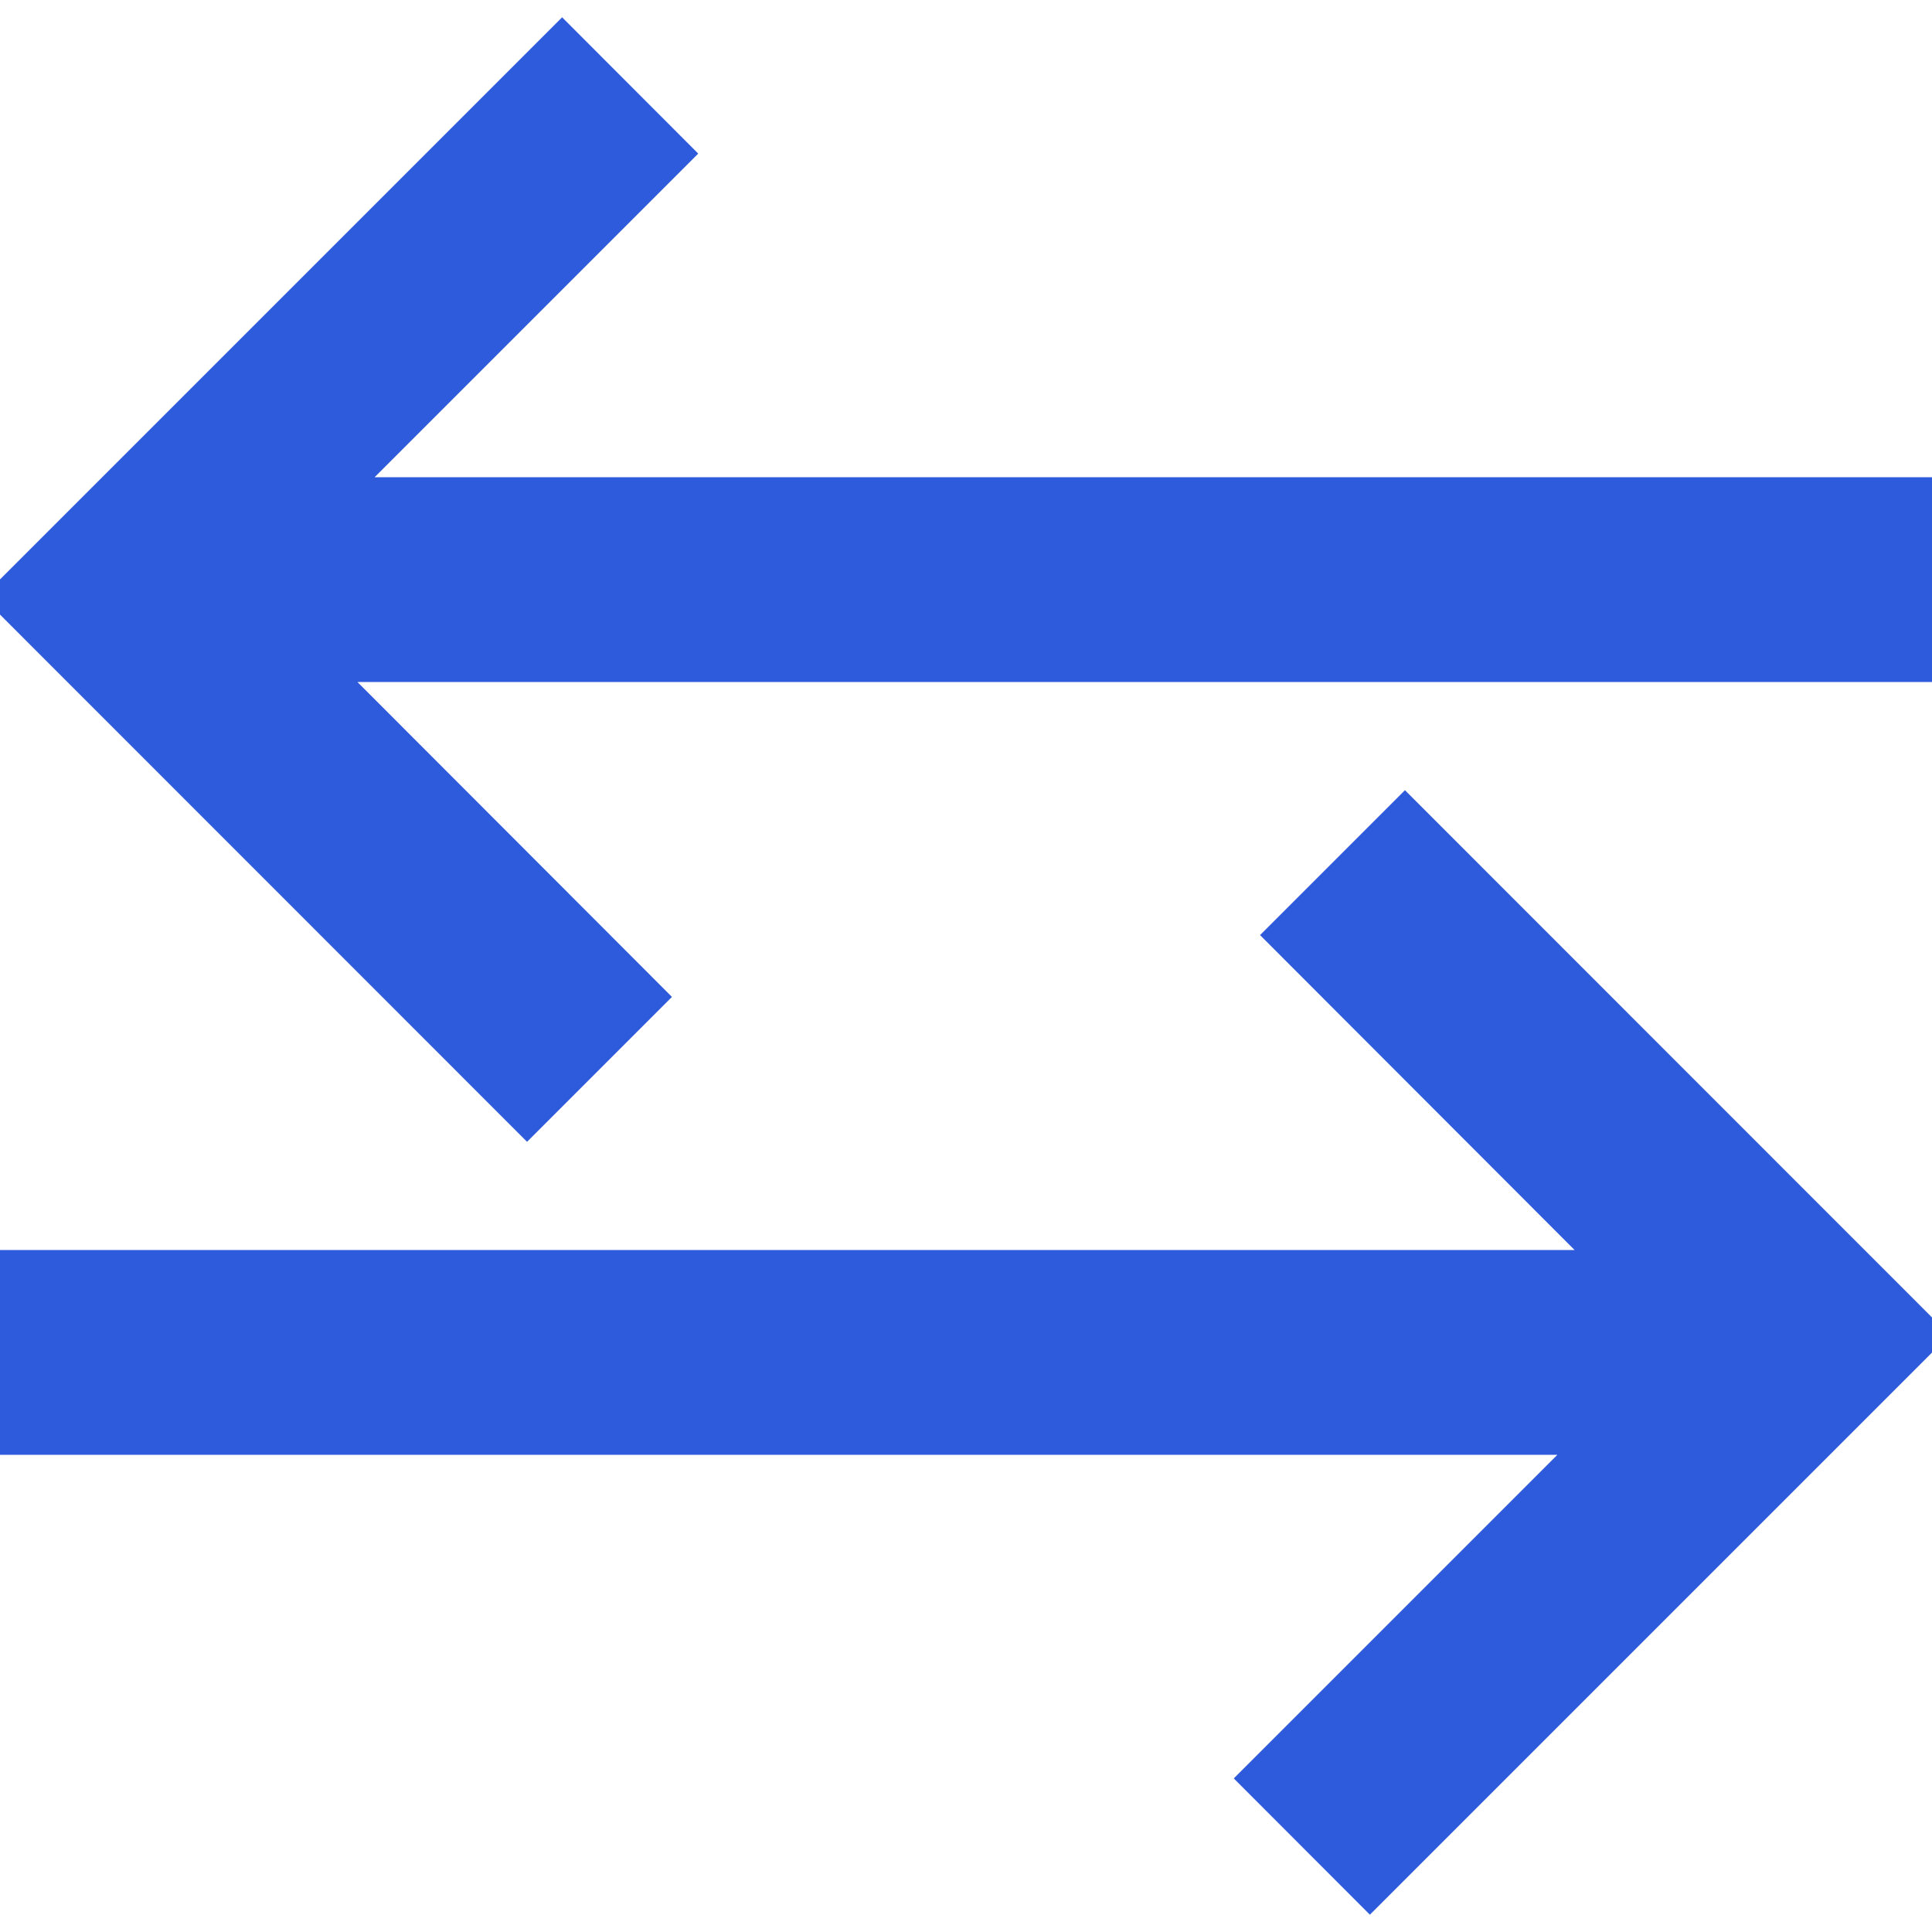 <svg xmlns="http://www.w3.org/2000/svg" width="10" height="10"><g fill="#2E5BDB" fill-rule="evenodd"><path d="M2.91.09l.704.705L1.939 2.47H10v1.06H1.85l1.628 1.63-.75.75-2.819-2.82 3-3z"/><path d="M7.09 9.91l-.704-.705L8.061 7.53H0V6.47h8.15L6.522 4.84l.75-.75 2.819 2.82-3 3z"/></g></svg>